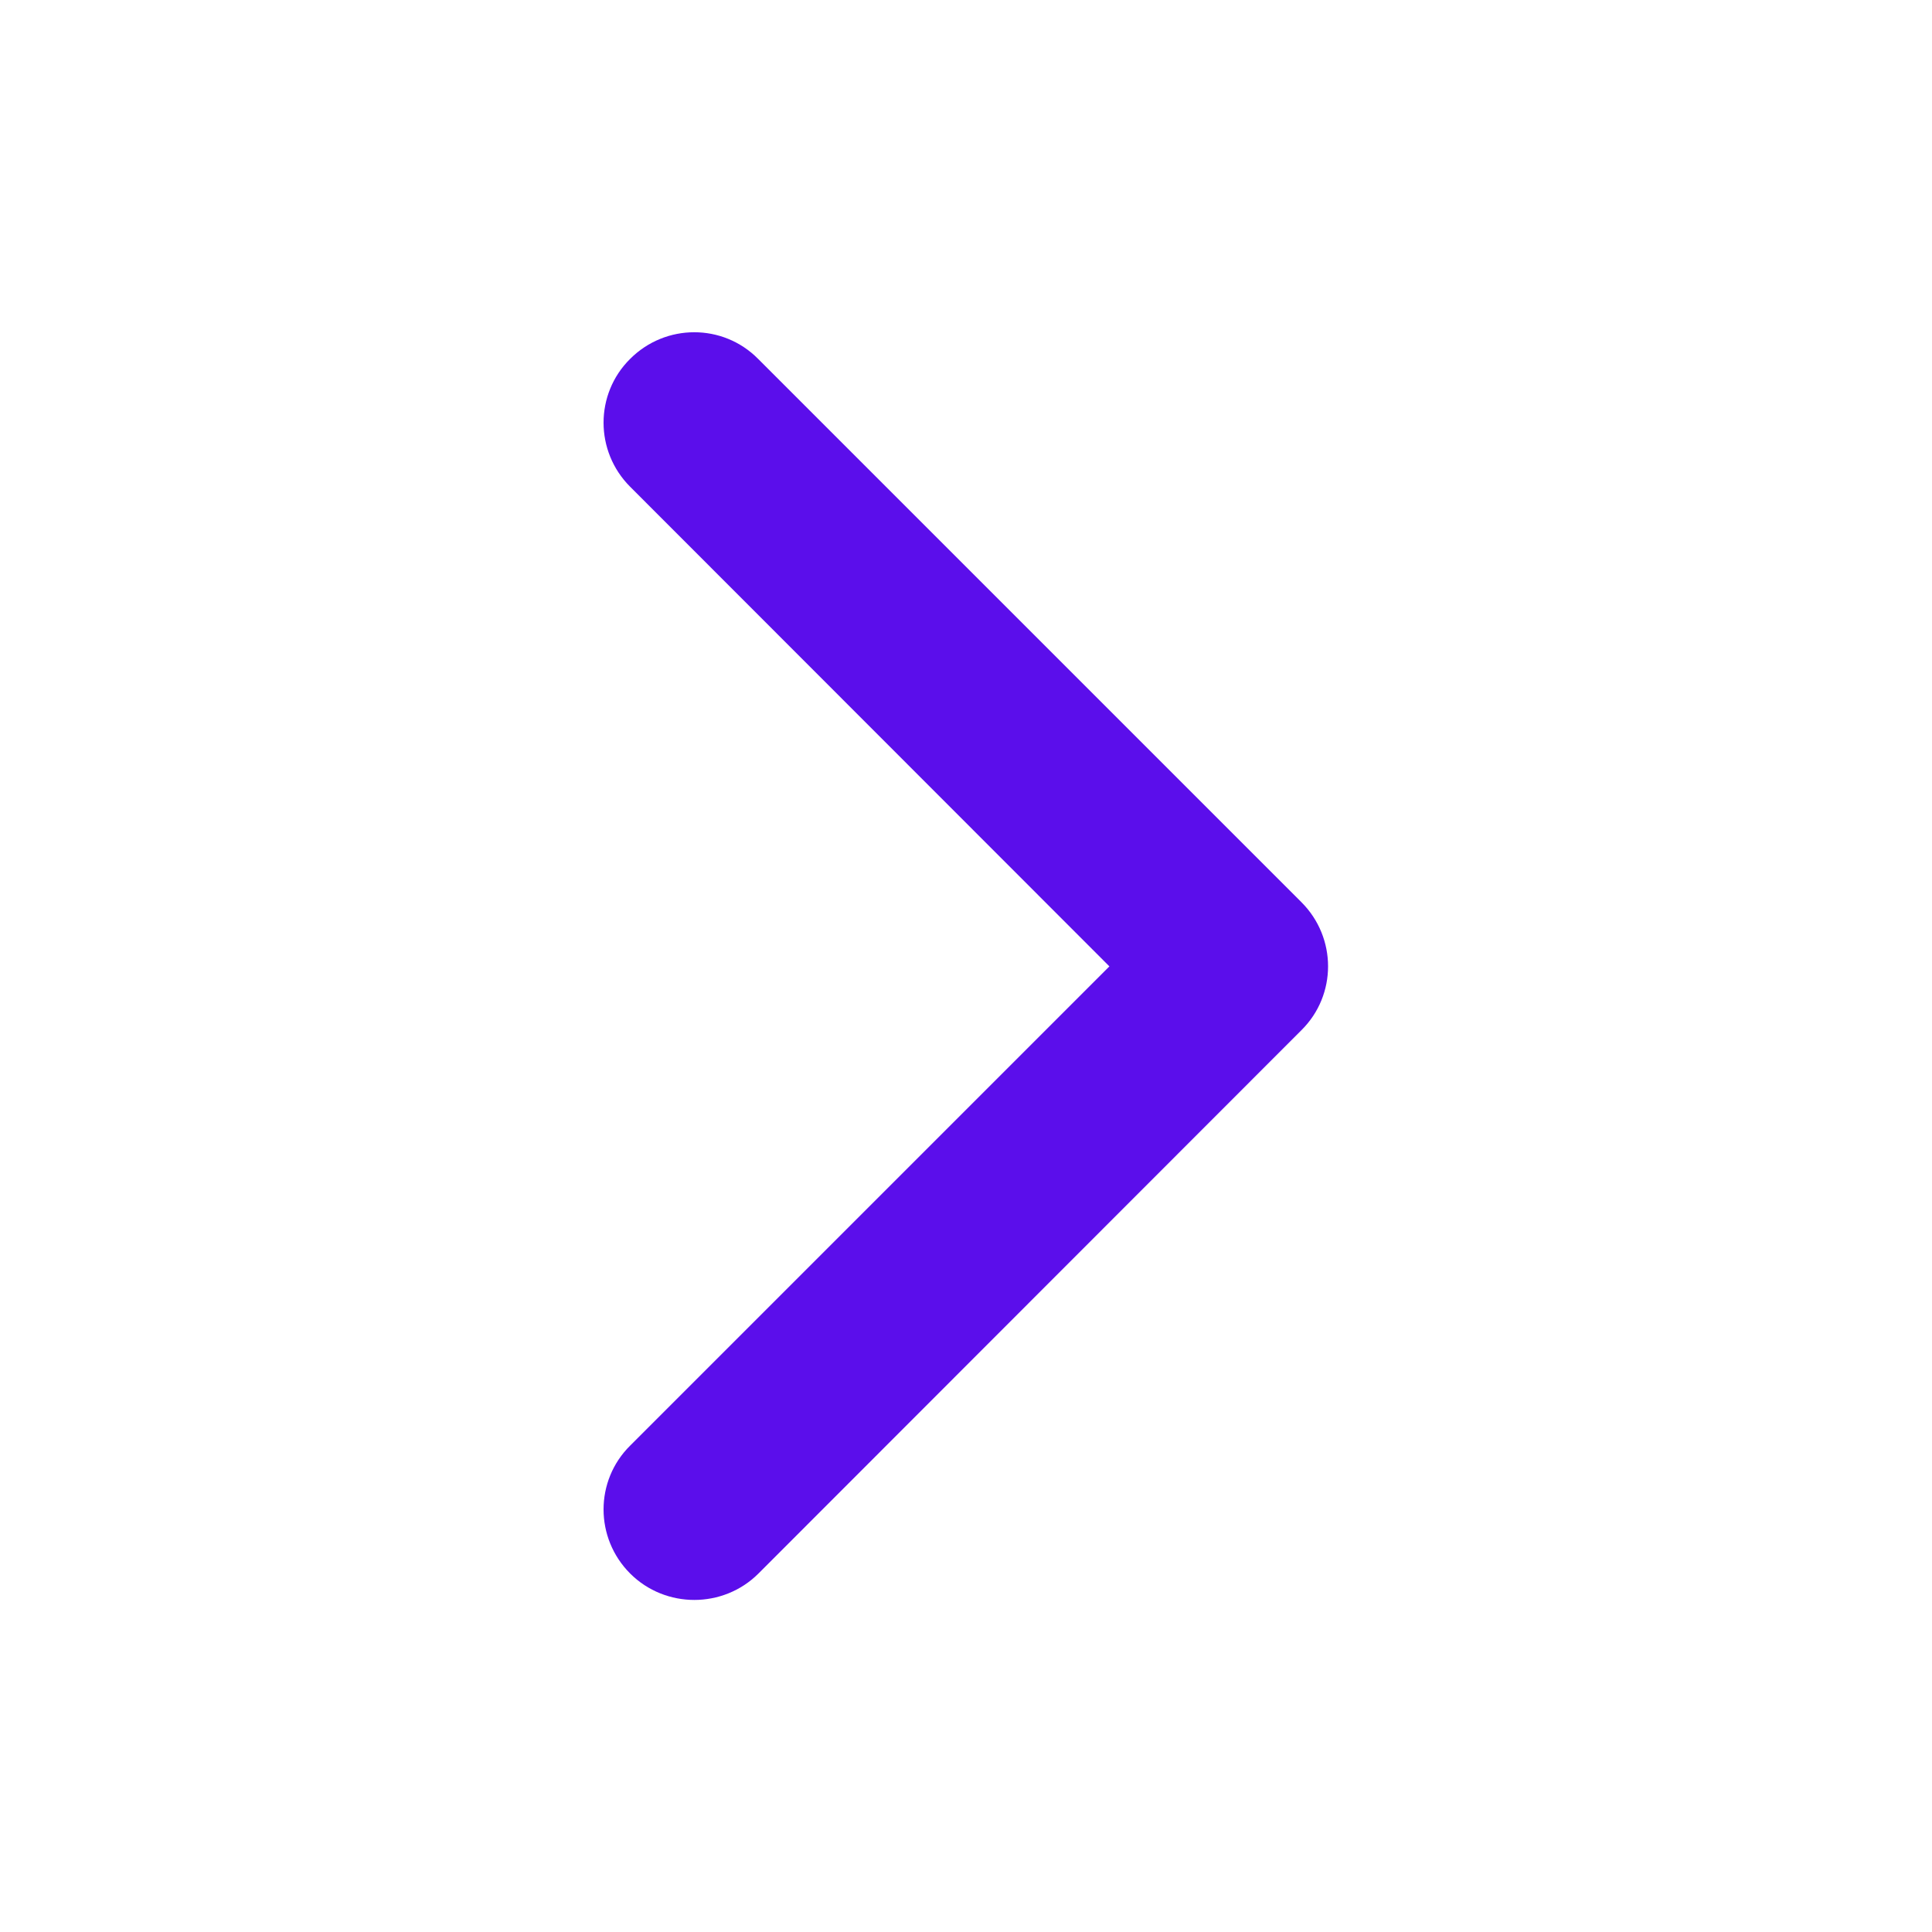 <svg xmlns="http://www.w3.org/2000/svg" fill="#5b0eeb" class="ionicon" viewBox="0 0 512 512">
<title>Next</title>
<path d="M184,424c-6.1,0-12.3-2.3-17-7c-9.4-9.4-9.4-24.6,0-33.9l127-127L167,129c-9.4-9.4-9.4-24.6,0-33.9c9.4-9.4,24.6-9.4,33.9,0
	l144,144c9.4,9.4,9.4,24.6,0,33.9L201,417C196.3,421.7,190.1,424,184,424z"/>
</svg>
